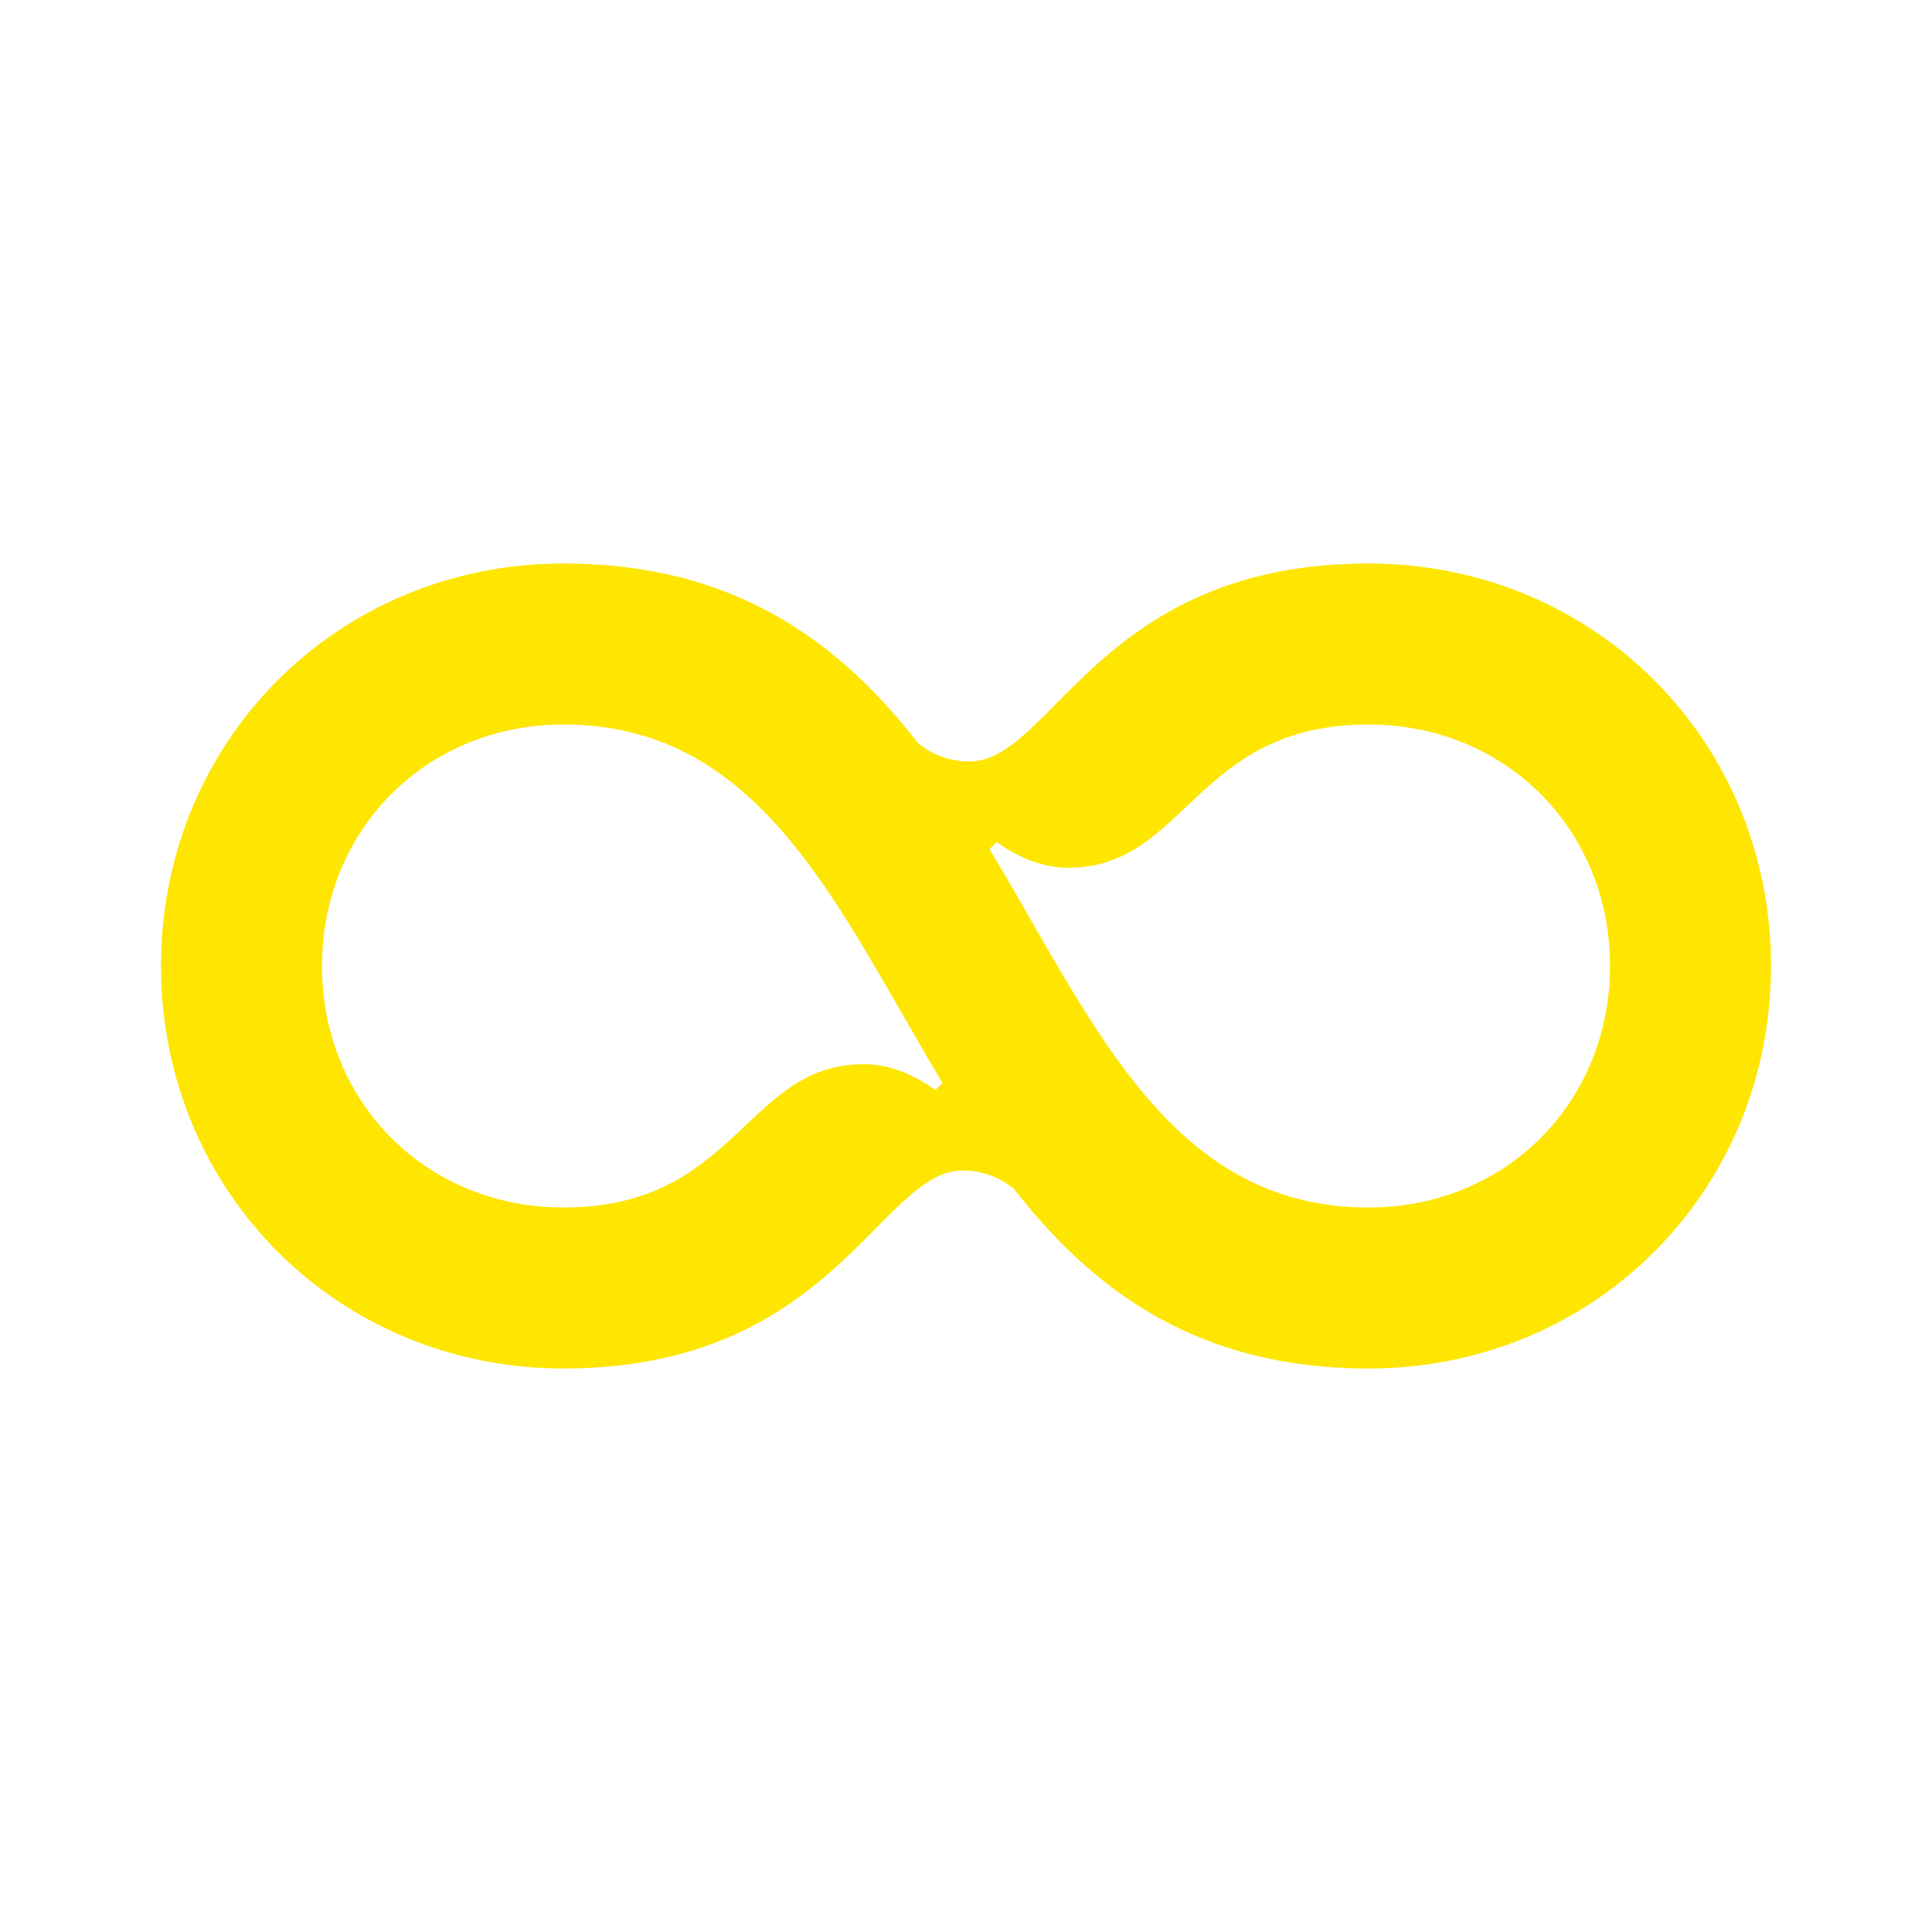 <svg width="24" height="24" viewBox="0 0 24 24" fill="none" xmlns="http://www.w3.org/2000/svg">
<path d="M17 9C18.7 9 20 10.3 20 12C20 13.7 18.7 15 17 15C12.39 15 13.1 7 7 7C4.2 7 2 9.2 2 12C2 14.8 4.2 17 7 17C10.35 17 10.93 14.54 11.96 14.54C12.23 14.54 12.49 14.65 12.67 14.84L11.71 13.45L11.62 13.54C11.31 13.32 11.01 13.22 10.73 13.22C9.26 13.22 9.16 15 7 15C5.3 15 4 13.7 4 12C4 10.3 5.3 9 7 9C11.61 9 10.9 17 17 17C19.8 17 22 14.8 22 12C22 9.2 19.8 7 17 7C13.65 7 13.07 9.46 12.04 9.46C11.77 9.46 11.51 9.35 11.33 9.16L12.29 10.55L12.38 10.46C12.69 10.68 12.99 10.78 13.27 10.78C14.74 10.78 14.84 9 17 9Z" fill="#FEE600"/>
</svg>
